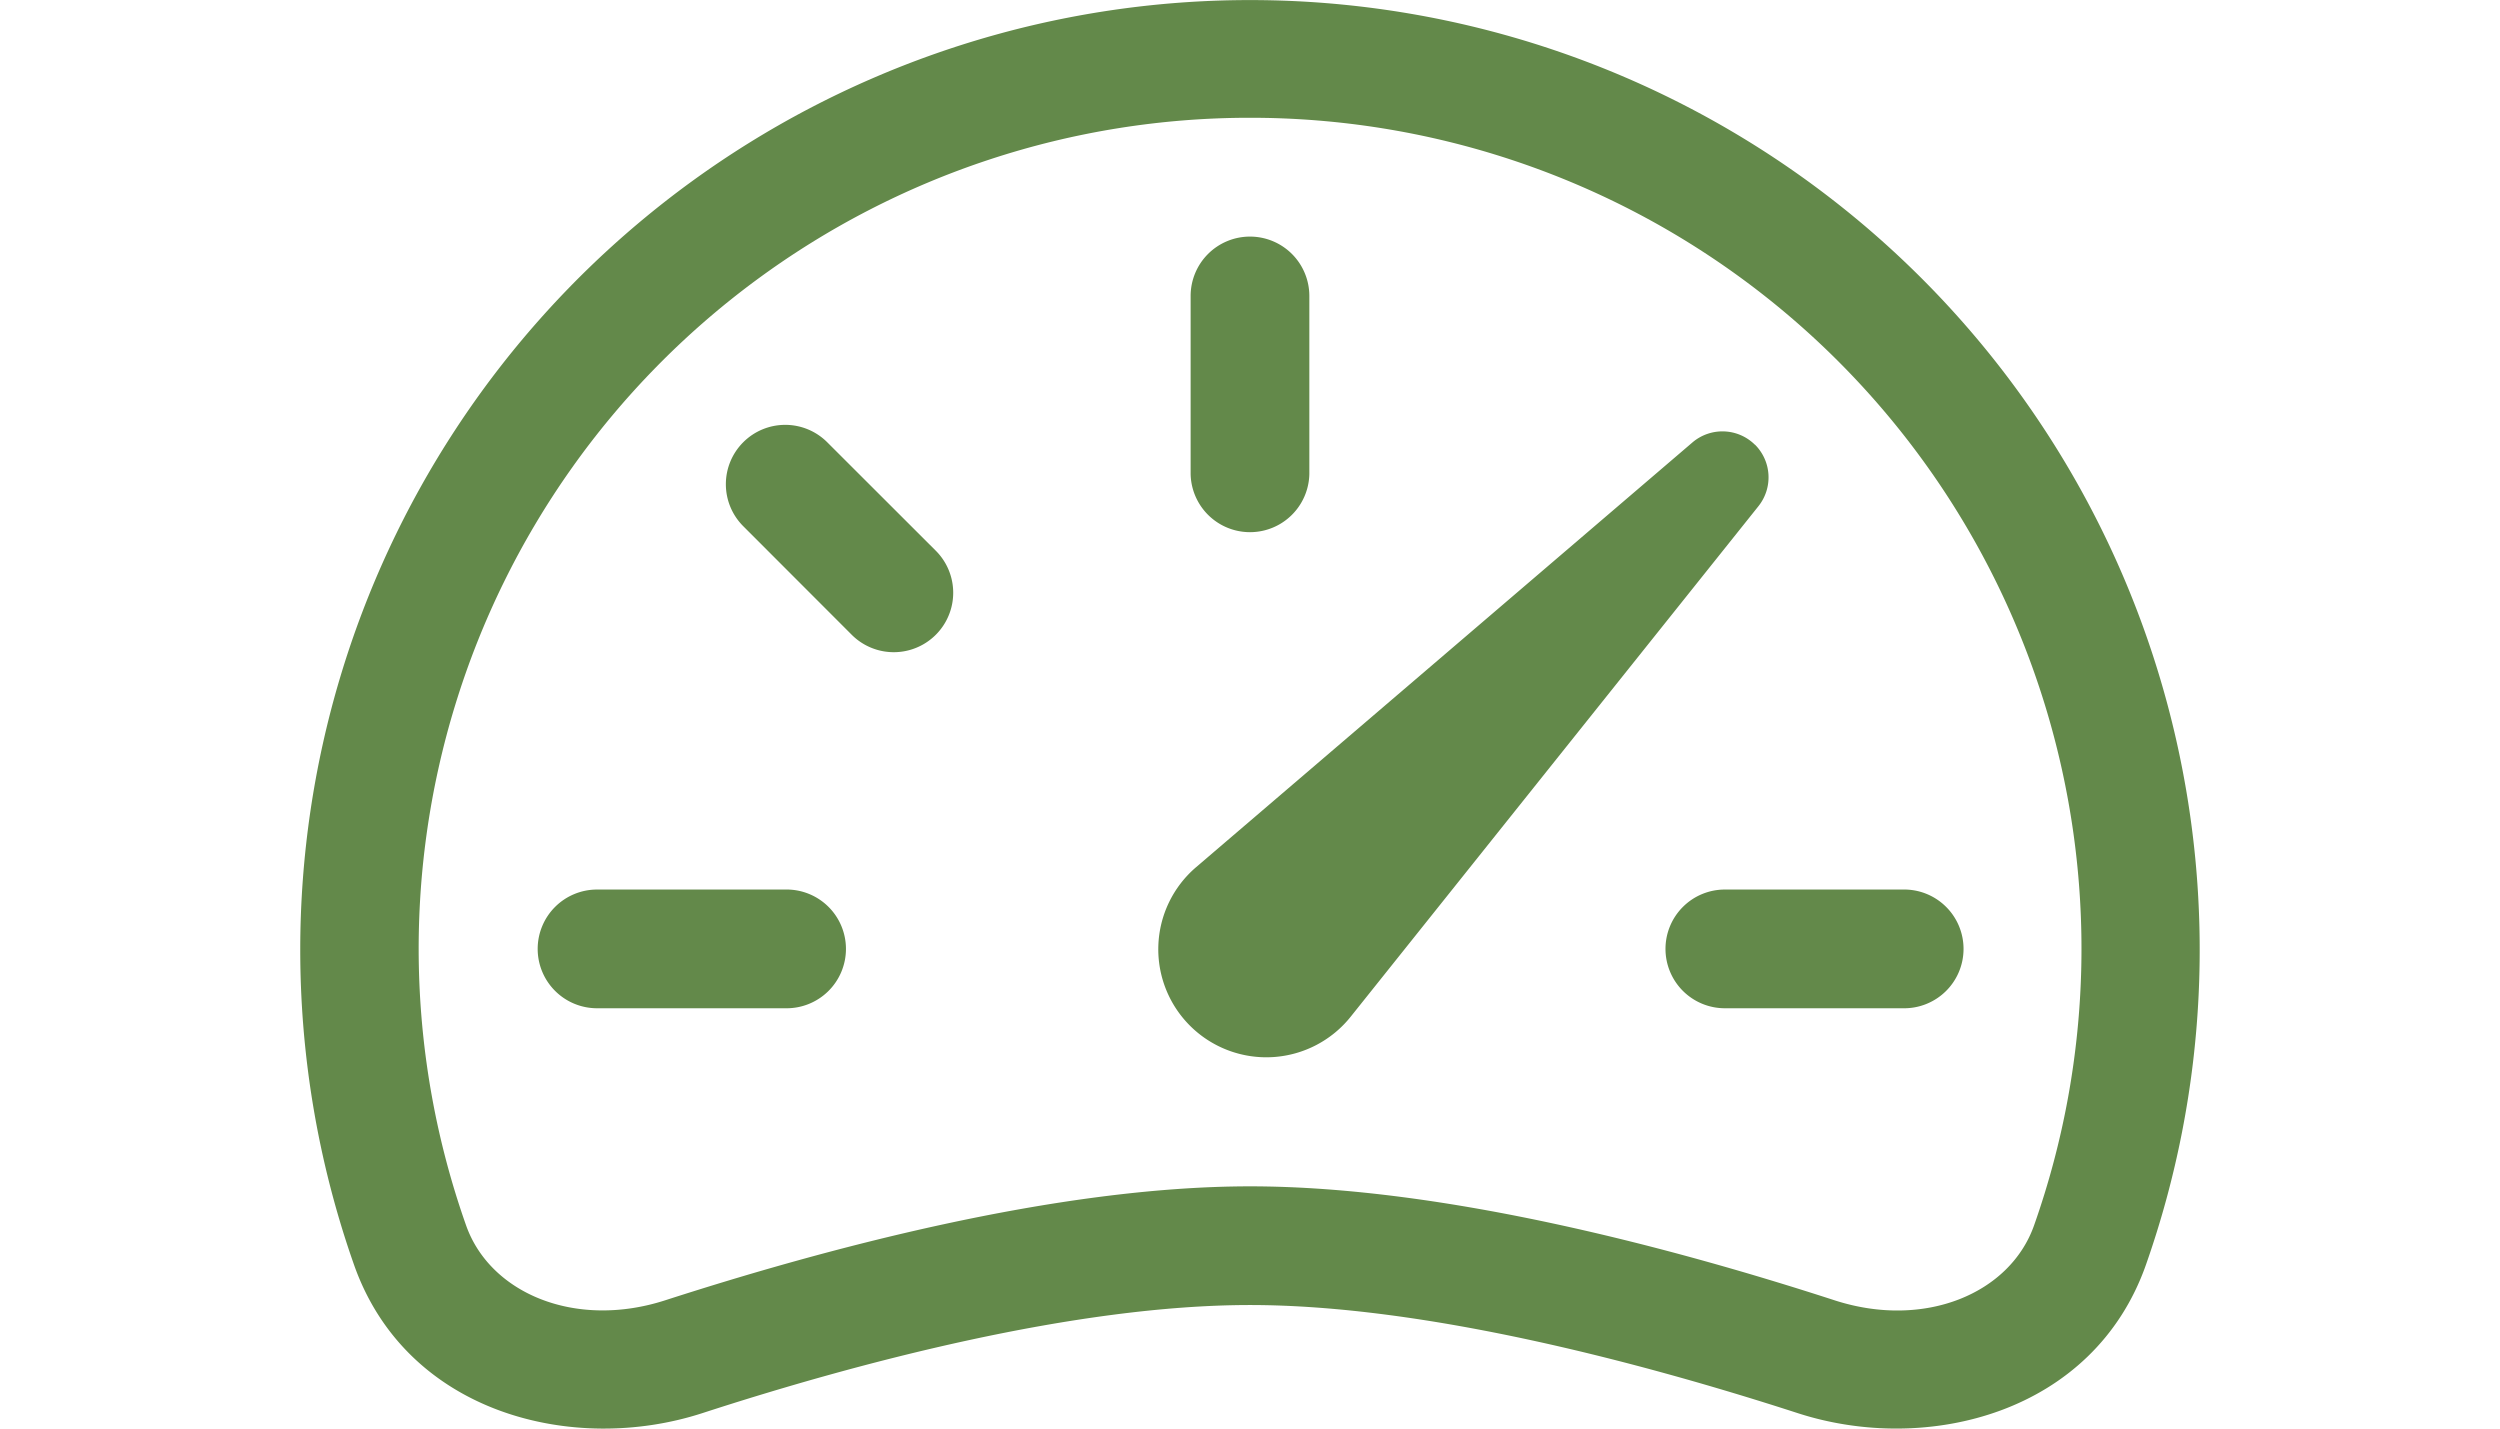 <svg xmlns="http://www.w3.org/2000/svg" width="70" height="40" viewBox="0 0 72.466 54.5">
  <g id="speedometer2" transform="translate(0 -2.007)">
    <path id="Path_3" data-name="Path 3" d="M29.174,4a2.265,2.265,0,0,1,2.265,2.265v6.794a2.265,2.265,0,0,1-4.529,0V6.265A2.265,2.265,0,0,1,29.174,4ZM9.844,11.844a2.265,2.265,0,0,1,3.2,0l4.144,4.14a2.267,2.267,0,1,1-3.207,3.207l-4.14-4.144a2.265,2.265,0,0,1,0-3.2ZM2,31.174A2.265,2.265,0,0,1,4.265,28.91h7.183a2.265,2.265,0,1,1,0,4.529H4.265A2.265,2.265,0,0,1,2,31.174Zm43.026,0A2.265,2.265,0,0,1,47.29,28.91h6.794a2.265,2.265,0,1,1,0,4.529H47.29A2.265,2.265,0,0,1,45.026,31.174Zm3.415-19.23a1.762,1.762,0,0,0-2.387-.091l-18.931,16.2a4.121,4.121,0,1,0,5.9,5.7L48.572,14.285a1.762,1.762,0,0,0-.131-2.346Z" transform="translate(7.058 7.033)" fill="#63894a"/>
    <path id="Path_4" data-name="Path 4" d="M0,38.207A36.232,36.232,0,1,1,70.413,50.259c-2,5.675-8.356,7.256-13.279,5.661-5.915-1.916-14.221-4.126-20.9-4.126S21.241,54,15.331,55.921c-4.923,1.594-11.277.014-13.279-5.661A36.178,36.178,0,0,1,0,38.207ZM36.232,6.5A31.7,31.7,0,0,0,6.327,48.756c.919,2.6,4.18,3.967,7.609,2.853,5.978-1.929,14.86-4.343,22.3-4.343s16.323,2.409,22.3,4.348c3.428,1.11,6.689-.254,7.609-2.858A31.7,31.7,0,0,0,36.232,6.5Z" transform="translate(0 0)" fill="#63894a" fill-rule="evenodd"/>
  </g>
</svg>
